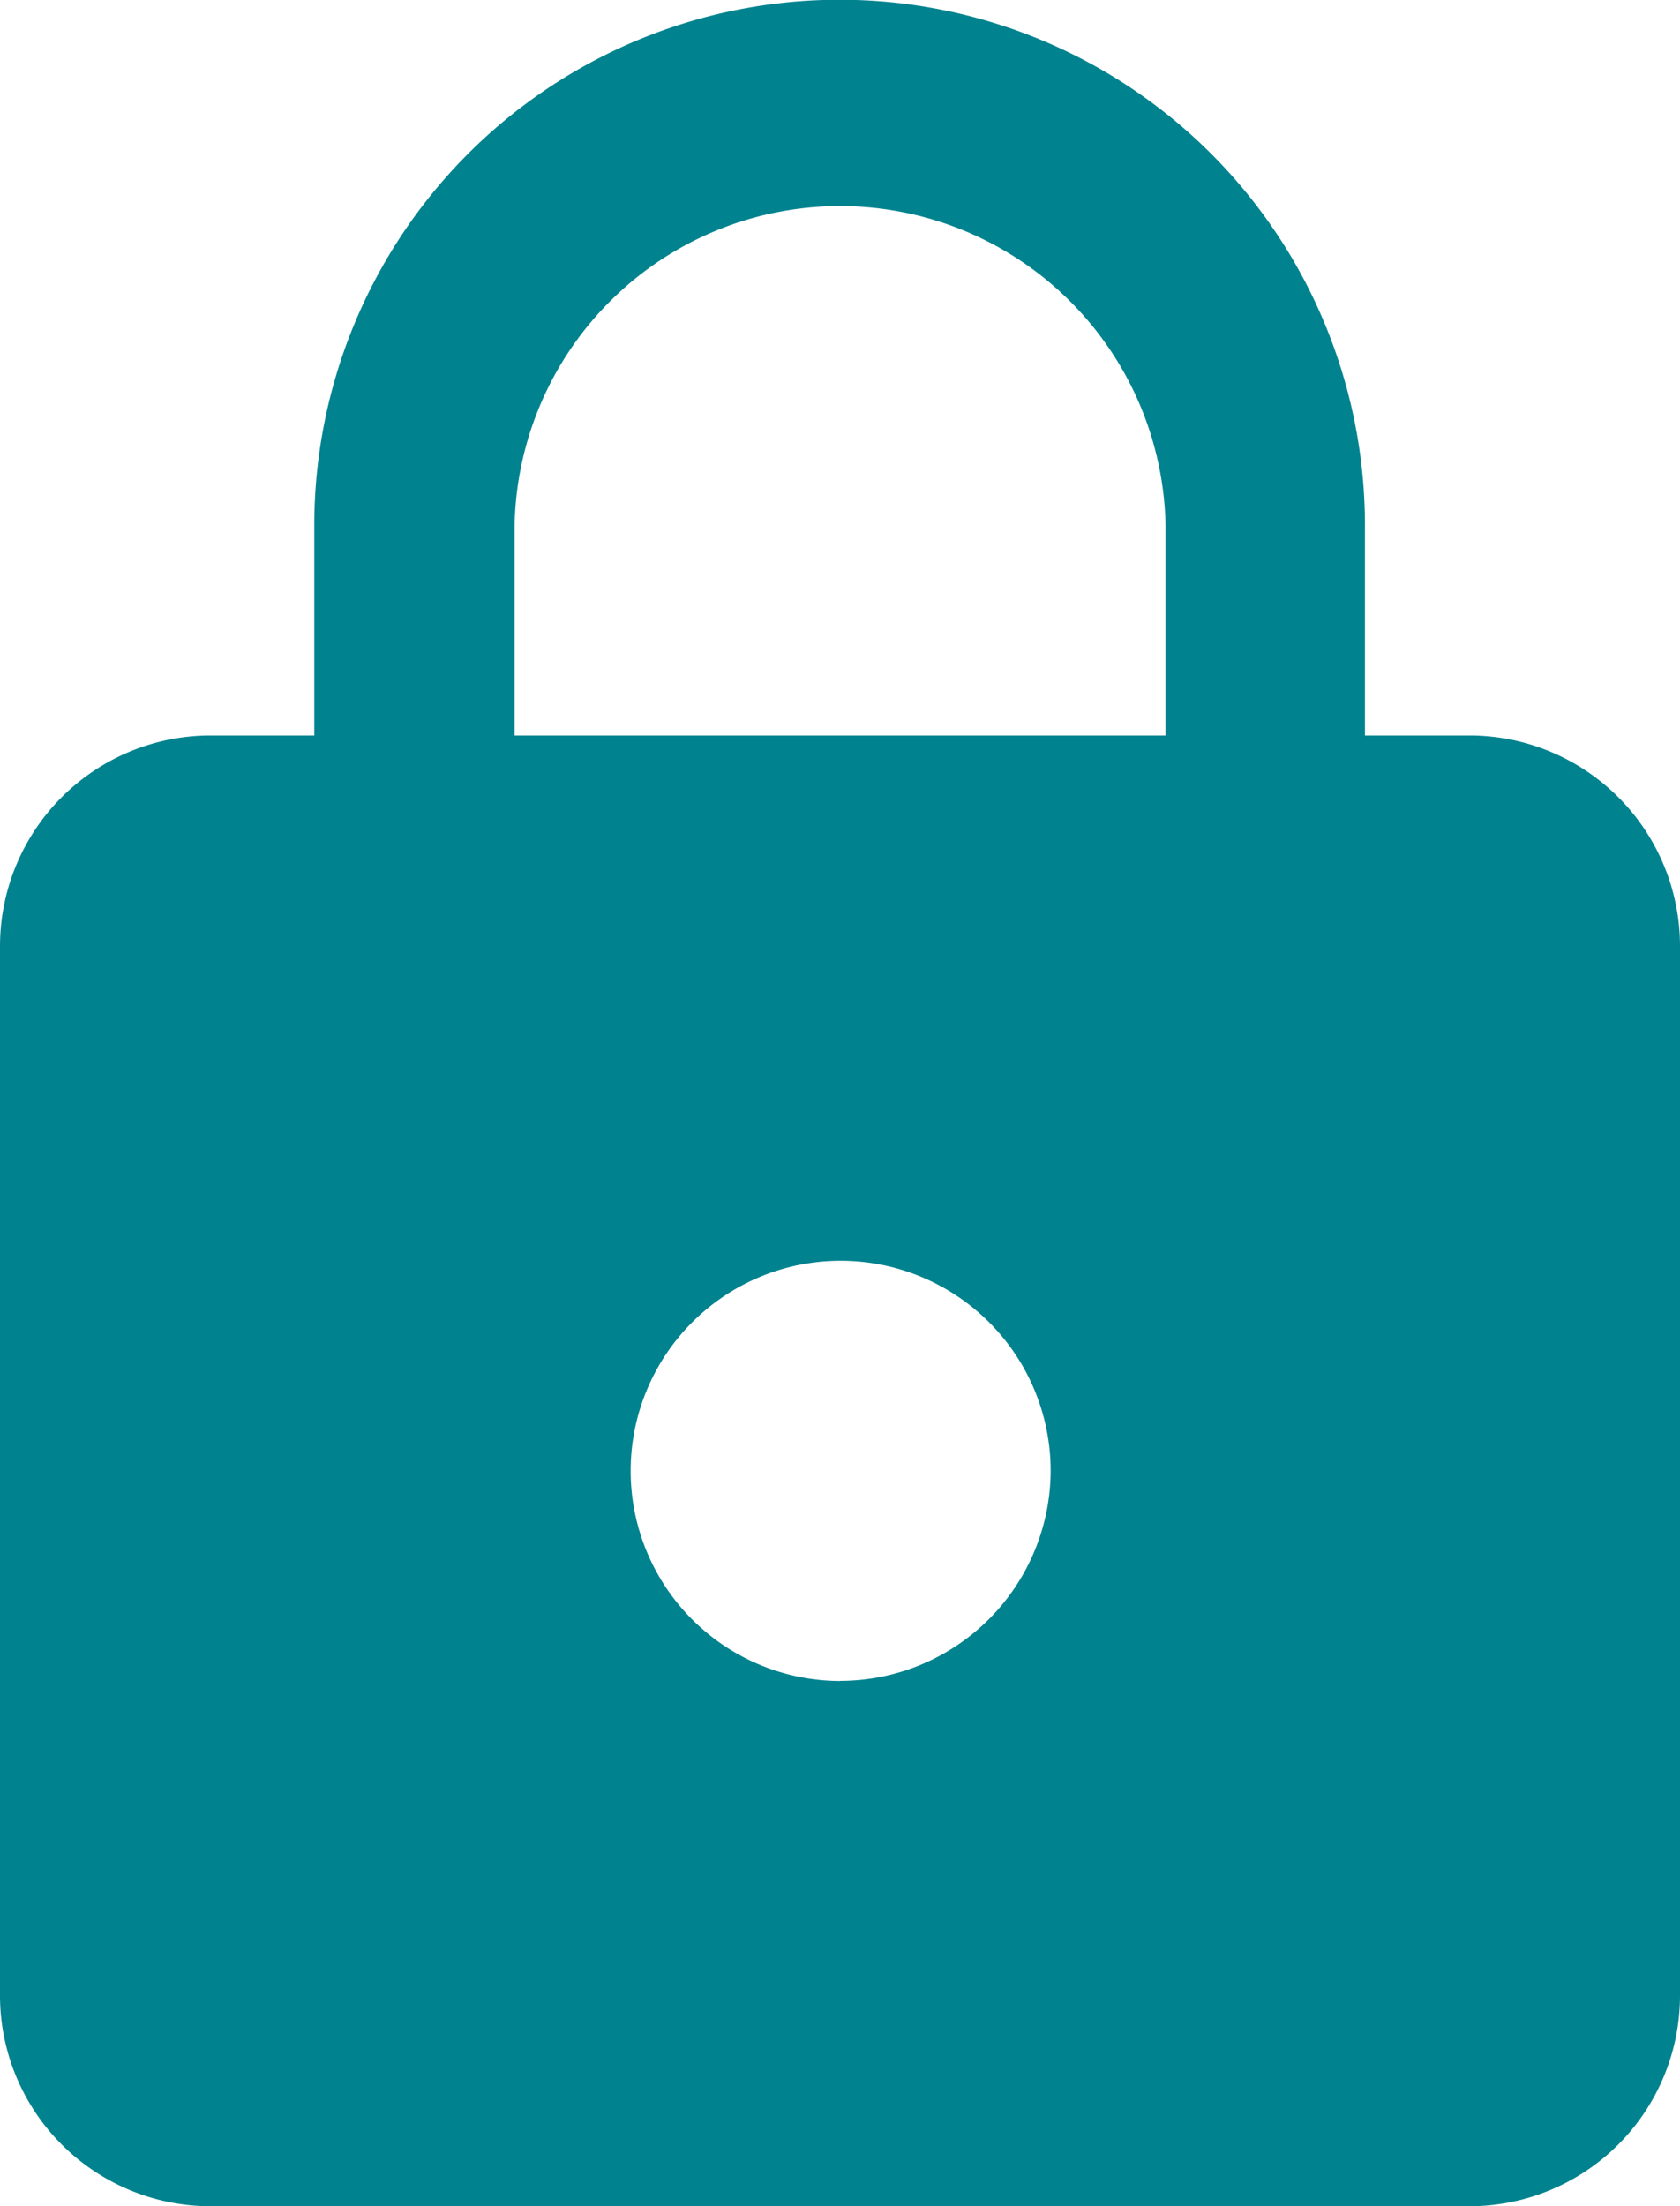 <svg xmlns="http://www.w3.org/2000/svg" width="12.952" height="17" viewBox="0 0 12.952 17">
    <g>
        <path fill="#00838f" d="M15.333 6.667h-.81V5.048a4.048 4.048 0 1 0-8.1 0v1.619h-.81A1.624 1.624 0 0 0 4 8.286v8.1A1.624 1.624 0 0 0 5.619 18h9.714a1.624 1.624 0 0 0 1.619-1.619v-8.1a1.624 1.624 0 0 0-1.619-1.614zm-4.857 7.286a1.619 1.619 0 1 1 1.624-1.62 1.624 1.624 0 0 1-1.624 1.619zm2.51-7.286H7.967V5.048a2.51 2.51 0 0 1 5.019 0z" transform="translate(-63 -332) translate(59 331)"/>
    </g>
</svg>

